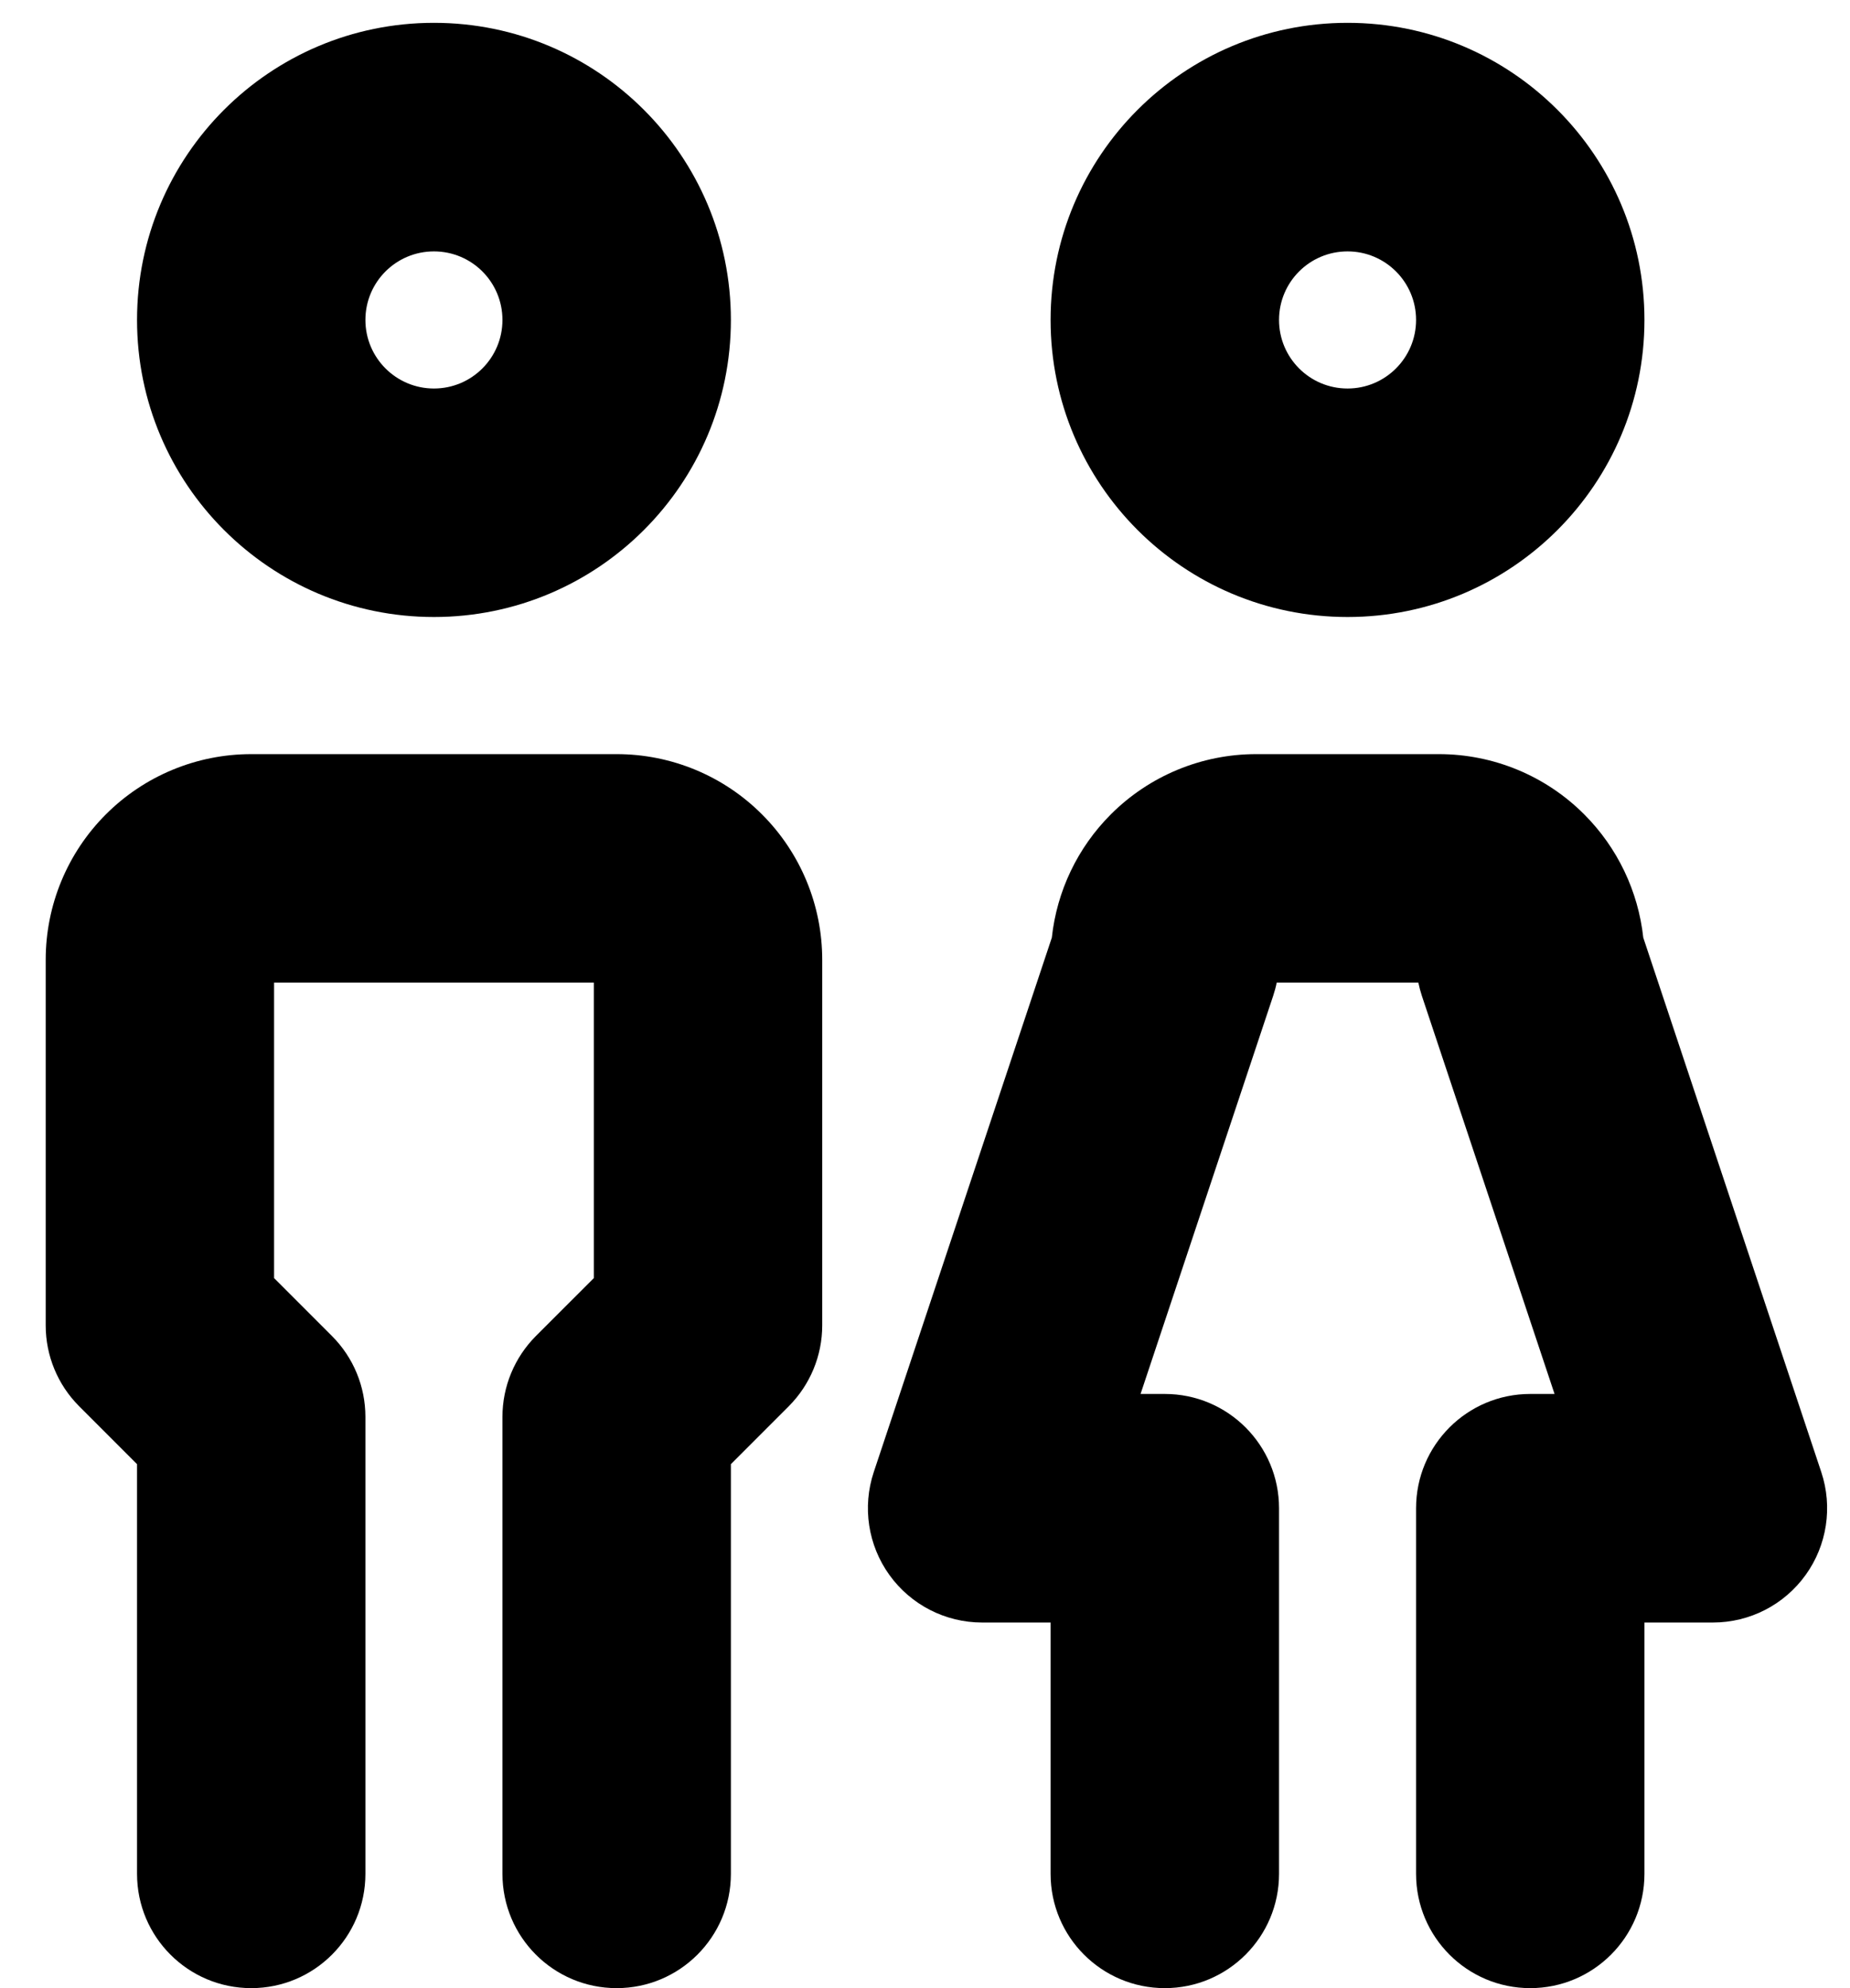 <svg width="27" height="29" viewBox="0 0 27 29" fill="none" xmlns="http://www.w3.org/2000/svg">
<path fill-rule="evenodd" clip-rule="evenodd" d="M6.333 3.667C5.781 3.667 5.333 4.114 5.333 4.667C5.333 5.219 5.781 5.667 6.333 5.667C6.886 5.667 7.333 5.219 7.333 4.667C7.333 4.114 6.886 3.667 6.333 3.667ZM2 4.667C2 2.273 3.94 0.333 6.333 0.333C8.727 0.333 10.667 2.273 10.667 4.667C10.667 7.06 8.727 9 6.333 9C3.94 9 2 7.06 2 4.667Z" fill="currentColor"/>
<path fill-rule="evenodd" clip-rule="evenodd" d="M4 14.333V18.643L4.845 19.488C5.158 19.801 5.333 20.225 5.333 20.667V27.333C5.333 28.254 4.587 29 3.667 29C2.746 29 2 28.254 2 27.333V21.357L1.155 20.512C0.842 20.199 0.667 19.775 0.667 19.333V14C0.667 13.204 0.983 12.441 1.545 11.879C2.108 11.316 2.871 11 3.667 11H9C9.796 11 10.559 11.316 11.121 11.879C11.684 12.441 12 13.204 12 14V19.333C12 19.775 11.824 20.199 11.512 20.512L10.667 21.357V27.333C10.667 28.254 9.92 29 9 29C8.079 29 7.333 28.254 7.333 27.333V20.667C7.333 20.225 7.509 19.801 7.821 19.488L8.667 18.643V14.333H4Z" fill="currentColor"/>
<path fill-rule="evenodd" clip-rule="evenodd" d="M19.667 3.667C19.114 3.667 18.667 4.114 18.667 4.667C18.667 5.219 19.114 5.667 19.667 5.667C20.219 5.667 20.667 5.219 20.667 4.667C20.667 4.114 20.219 3.667 19.667 3.667ZM15.333 4.667C15.333 2.273 17.273 0.333 19.667 0.333C22.06 0.333 24 2.273 24 4.667C24 7.06 22.06 9 19.667 9C17.273 9 15.333 7.06 15.333 4.667Z" fill="currentColor"/>
<path fill-rule="evenodd" clip-rule="evenodd" d="M18.633 14.333C18.62 14.399 18.602 14.463 18.581 14.527L16.646 20.333H17C17.92 20.333 18.667 21.079 18.667 22V27.333C18.667 28.254 17.92 29 17 29C16.079 29 15.333 28.254 15.333 27.333V23.667H14.333C13.798 23.667 13.294 23.409 12.981 22.974C12.668 22.54 12.583 21.981 12.752 21.473L15.351 13.677C15.424 13 15.726 12.365 16.212 11.879C16.775 11.316 17.538 11 18.333 11H21C21.796 11 22.559 11.316 23.121 11.879C23.607 12.365 23.909 13 23.983 13.677L26.581 21.473C26.75 21.981 26.665 22.54 26.352 22.974C26.039 23.409 25.536 23.667 25 23.667H24V27.333C24 28.254 23.254 29 22.333 29C21.413 29 20.667 28.254 20.667 27.333V22C20.667 21.079 21.413 20.333 22.333 20.333H22.688L20.752 14.527C20.731 14.463 20.714 14.399 20.7 14.333H18.633Z" fill="currentColor"/>
</svg>
